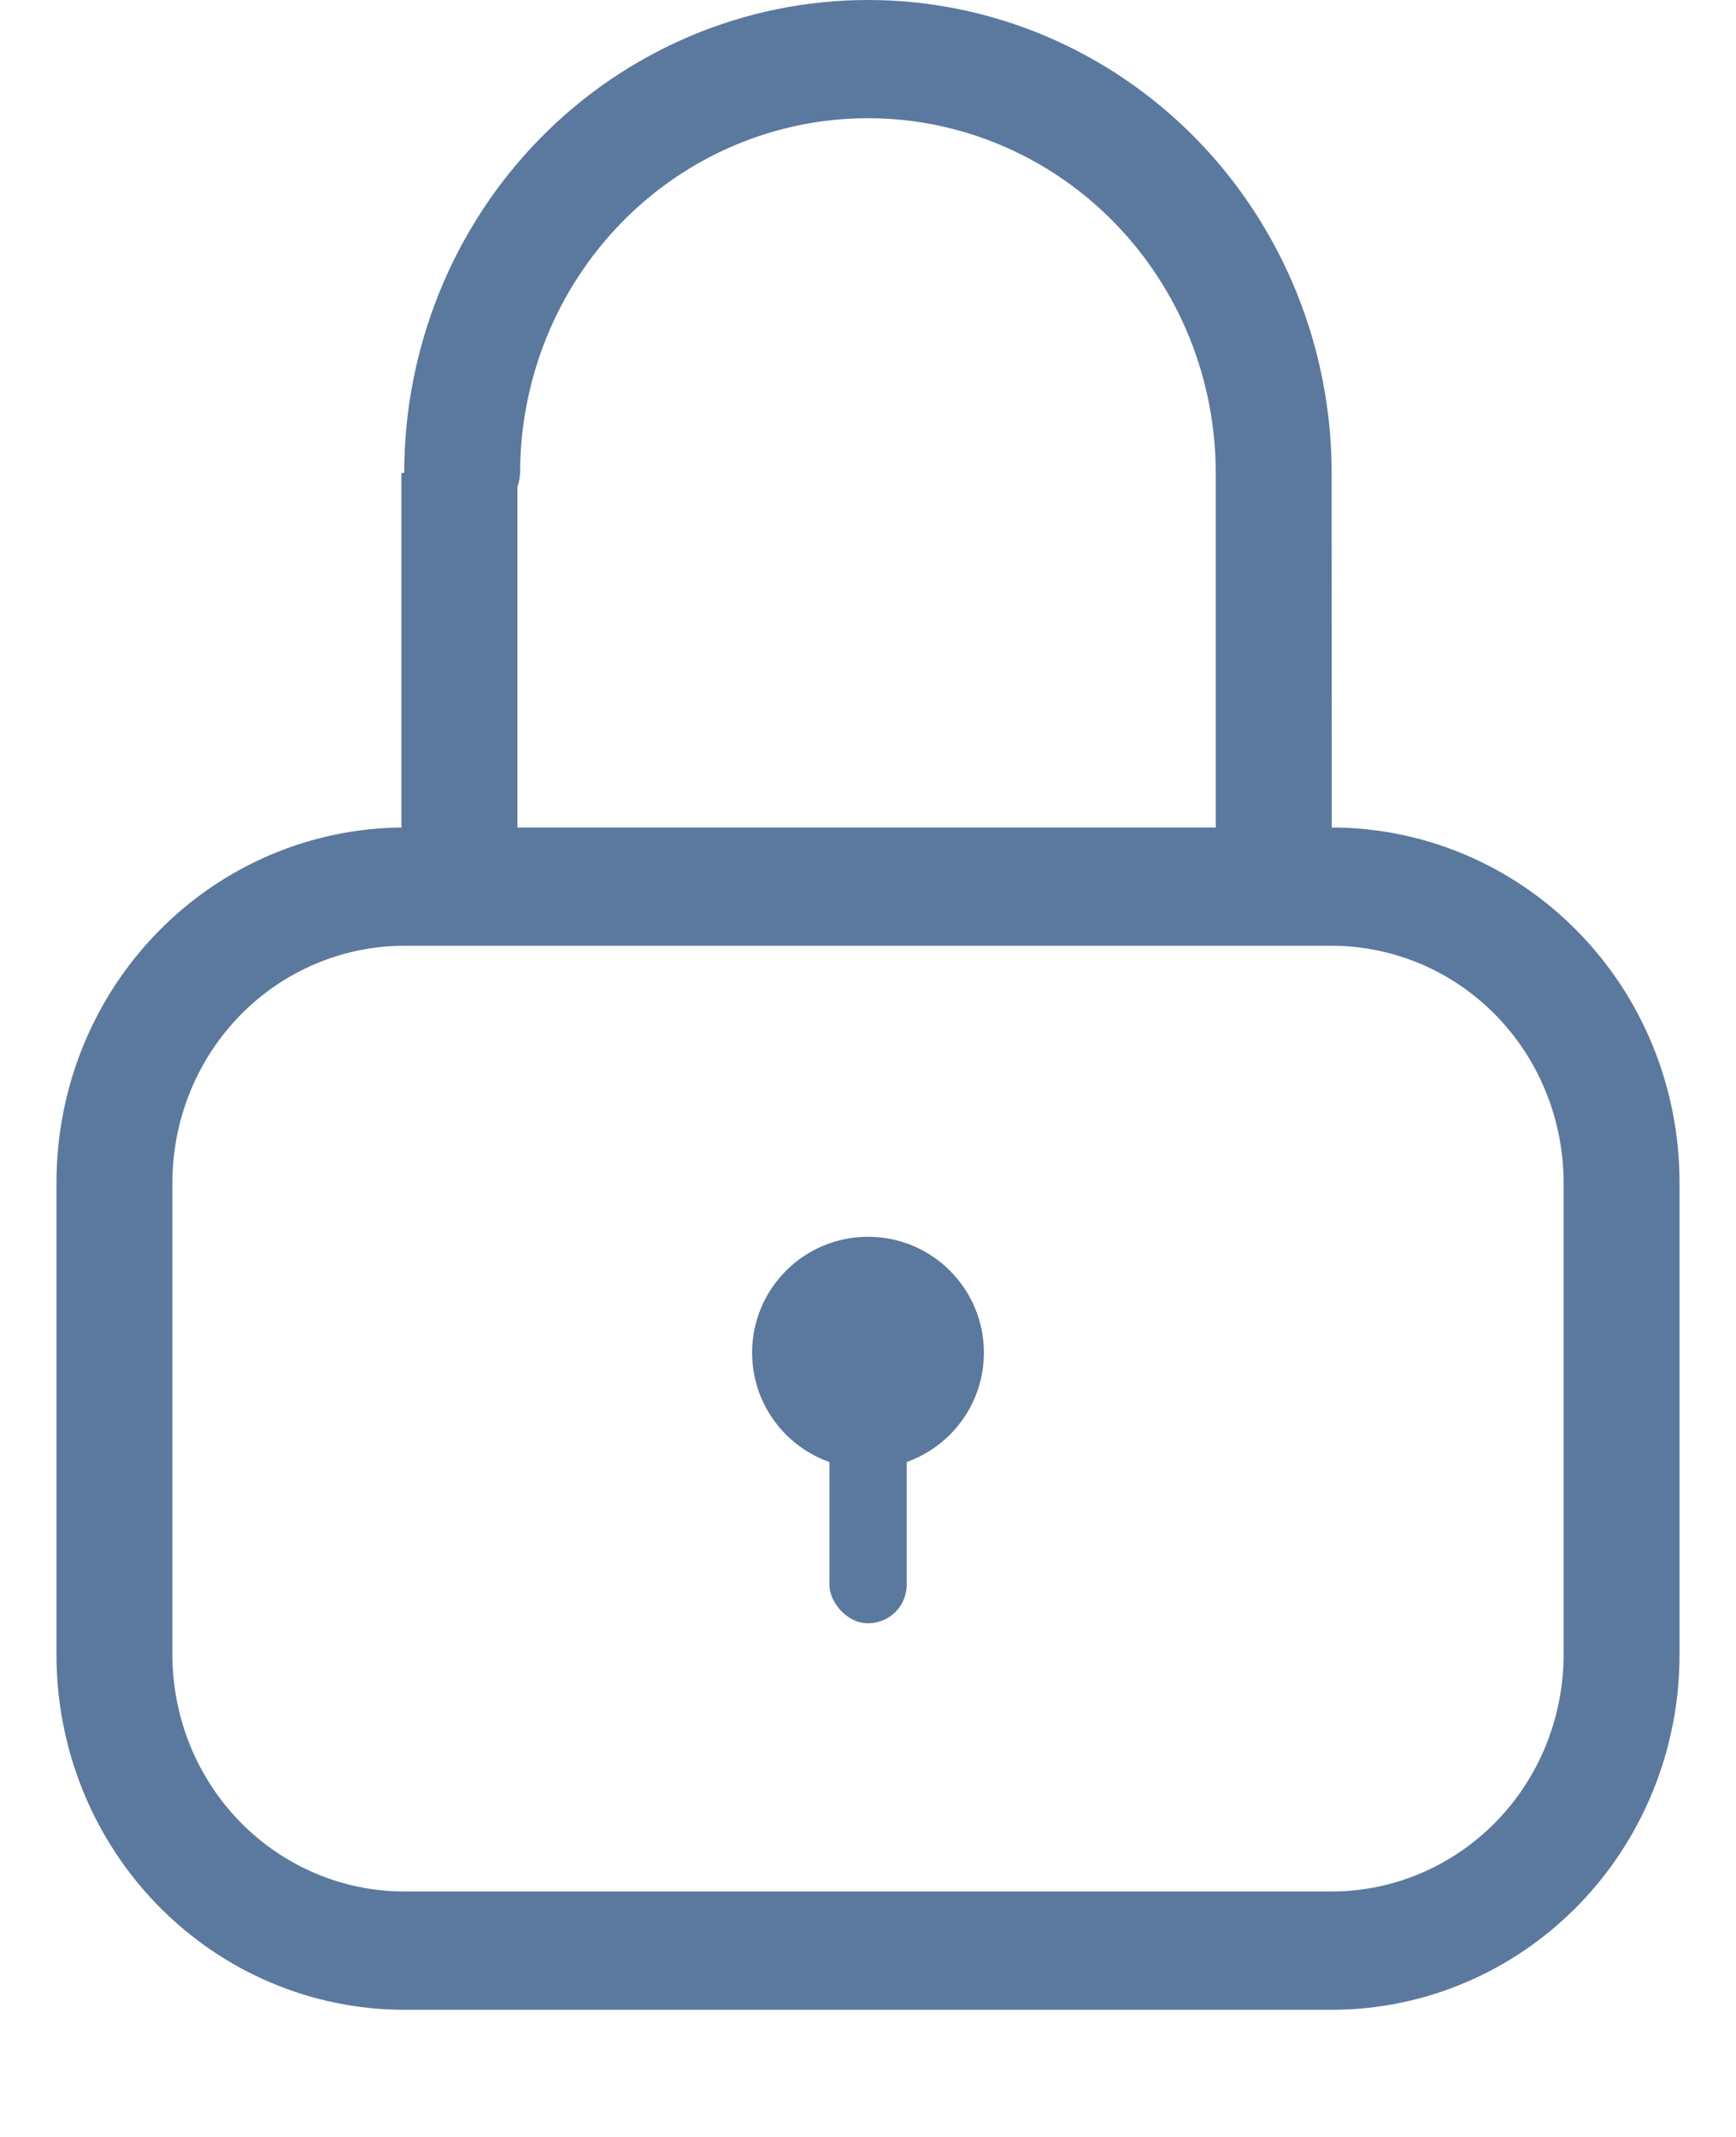 <svg width="13" height="16" viewBox="0 0 13 16" fill="none" xmlns="http://www.w3.org/2000/svg">
<path d="M9.973 6.196L9.972 3.541C9.972 2.602 9.606 1.701 8.955 1.037C8.304 0.373 7.421 0 6.5 0C5.579 0 4.695 0.373 4.044 1.037C3.393 1.701 3.027 2.602 3.027 3.541H3.006V6.196H3.027C2.337 6.196 1.674 6.476 1.186 6.974C0.697 7.472 0.423 8.147 0.423 8.852V12.392C0.423 13.096 0.697 13.772 1.186 14.27C1.674 14.768 2.337 15.048 3.027 15.048H9.973C10.663 15.048 11.326 14.768 11.814 14.27C12.303 13.772 12.577 13.096 12.577 12.392V8.852C12.577 8.147 12.303 7.472 11.814 6.974C11.326 6.476 10.663 6.196 9.973 6.196ZM3.875 3.645C3.886 3.611 3.893 3.576 3.895 3.541C3.895 2.836 4.17 2.161 4.658 1.663C5.146 1.165 5.809 0.885 6.5 0.885C7.19 0.885 7.853 1.165 8.341 1.663C8.83 2.161 9.104 2.836 9.104 3.541L9.104 6.196H3.875V3.645ZM11.709 12.392C11.708 12.861 11.525 13.312 11.2 13.643C10.874 13.975 10.433 14.162 9.973 14.162H3.027C2.567 14.162 2.126 13.975 1.8 13.643C1.475 13.312 1.292 12.861 1.291 12.392V8.852C1.292 8.382 1.475 7.932 1.8 7.6C2.126 7.268 2.567 7.082 3.027 7.081H9.973C10.433 7.082 10.874 7.268 11.2 7.6C11.525 7.932 11.708 8.382 11.709 8.852V12.392Z" fill="#5B799E"/>
<circle cx="6.5" cy="10.128" r="0.868" fill="#5B799E"/>
<rect x="6.211" y="10.418" width="0.579" height="1.736" rx="0.289" fill="#5B799E"/>
</svg>
